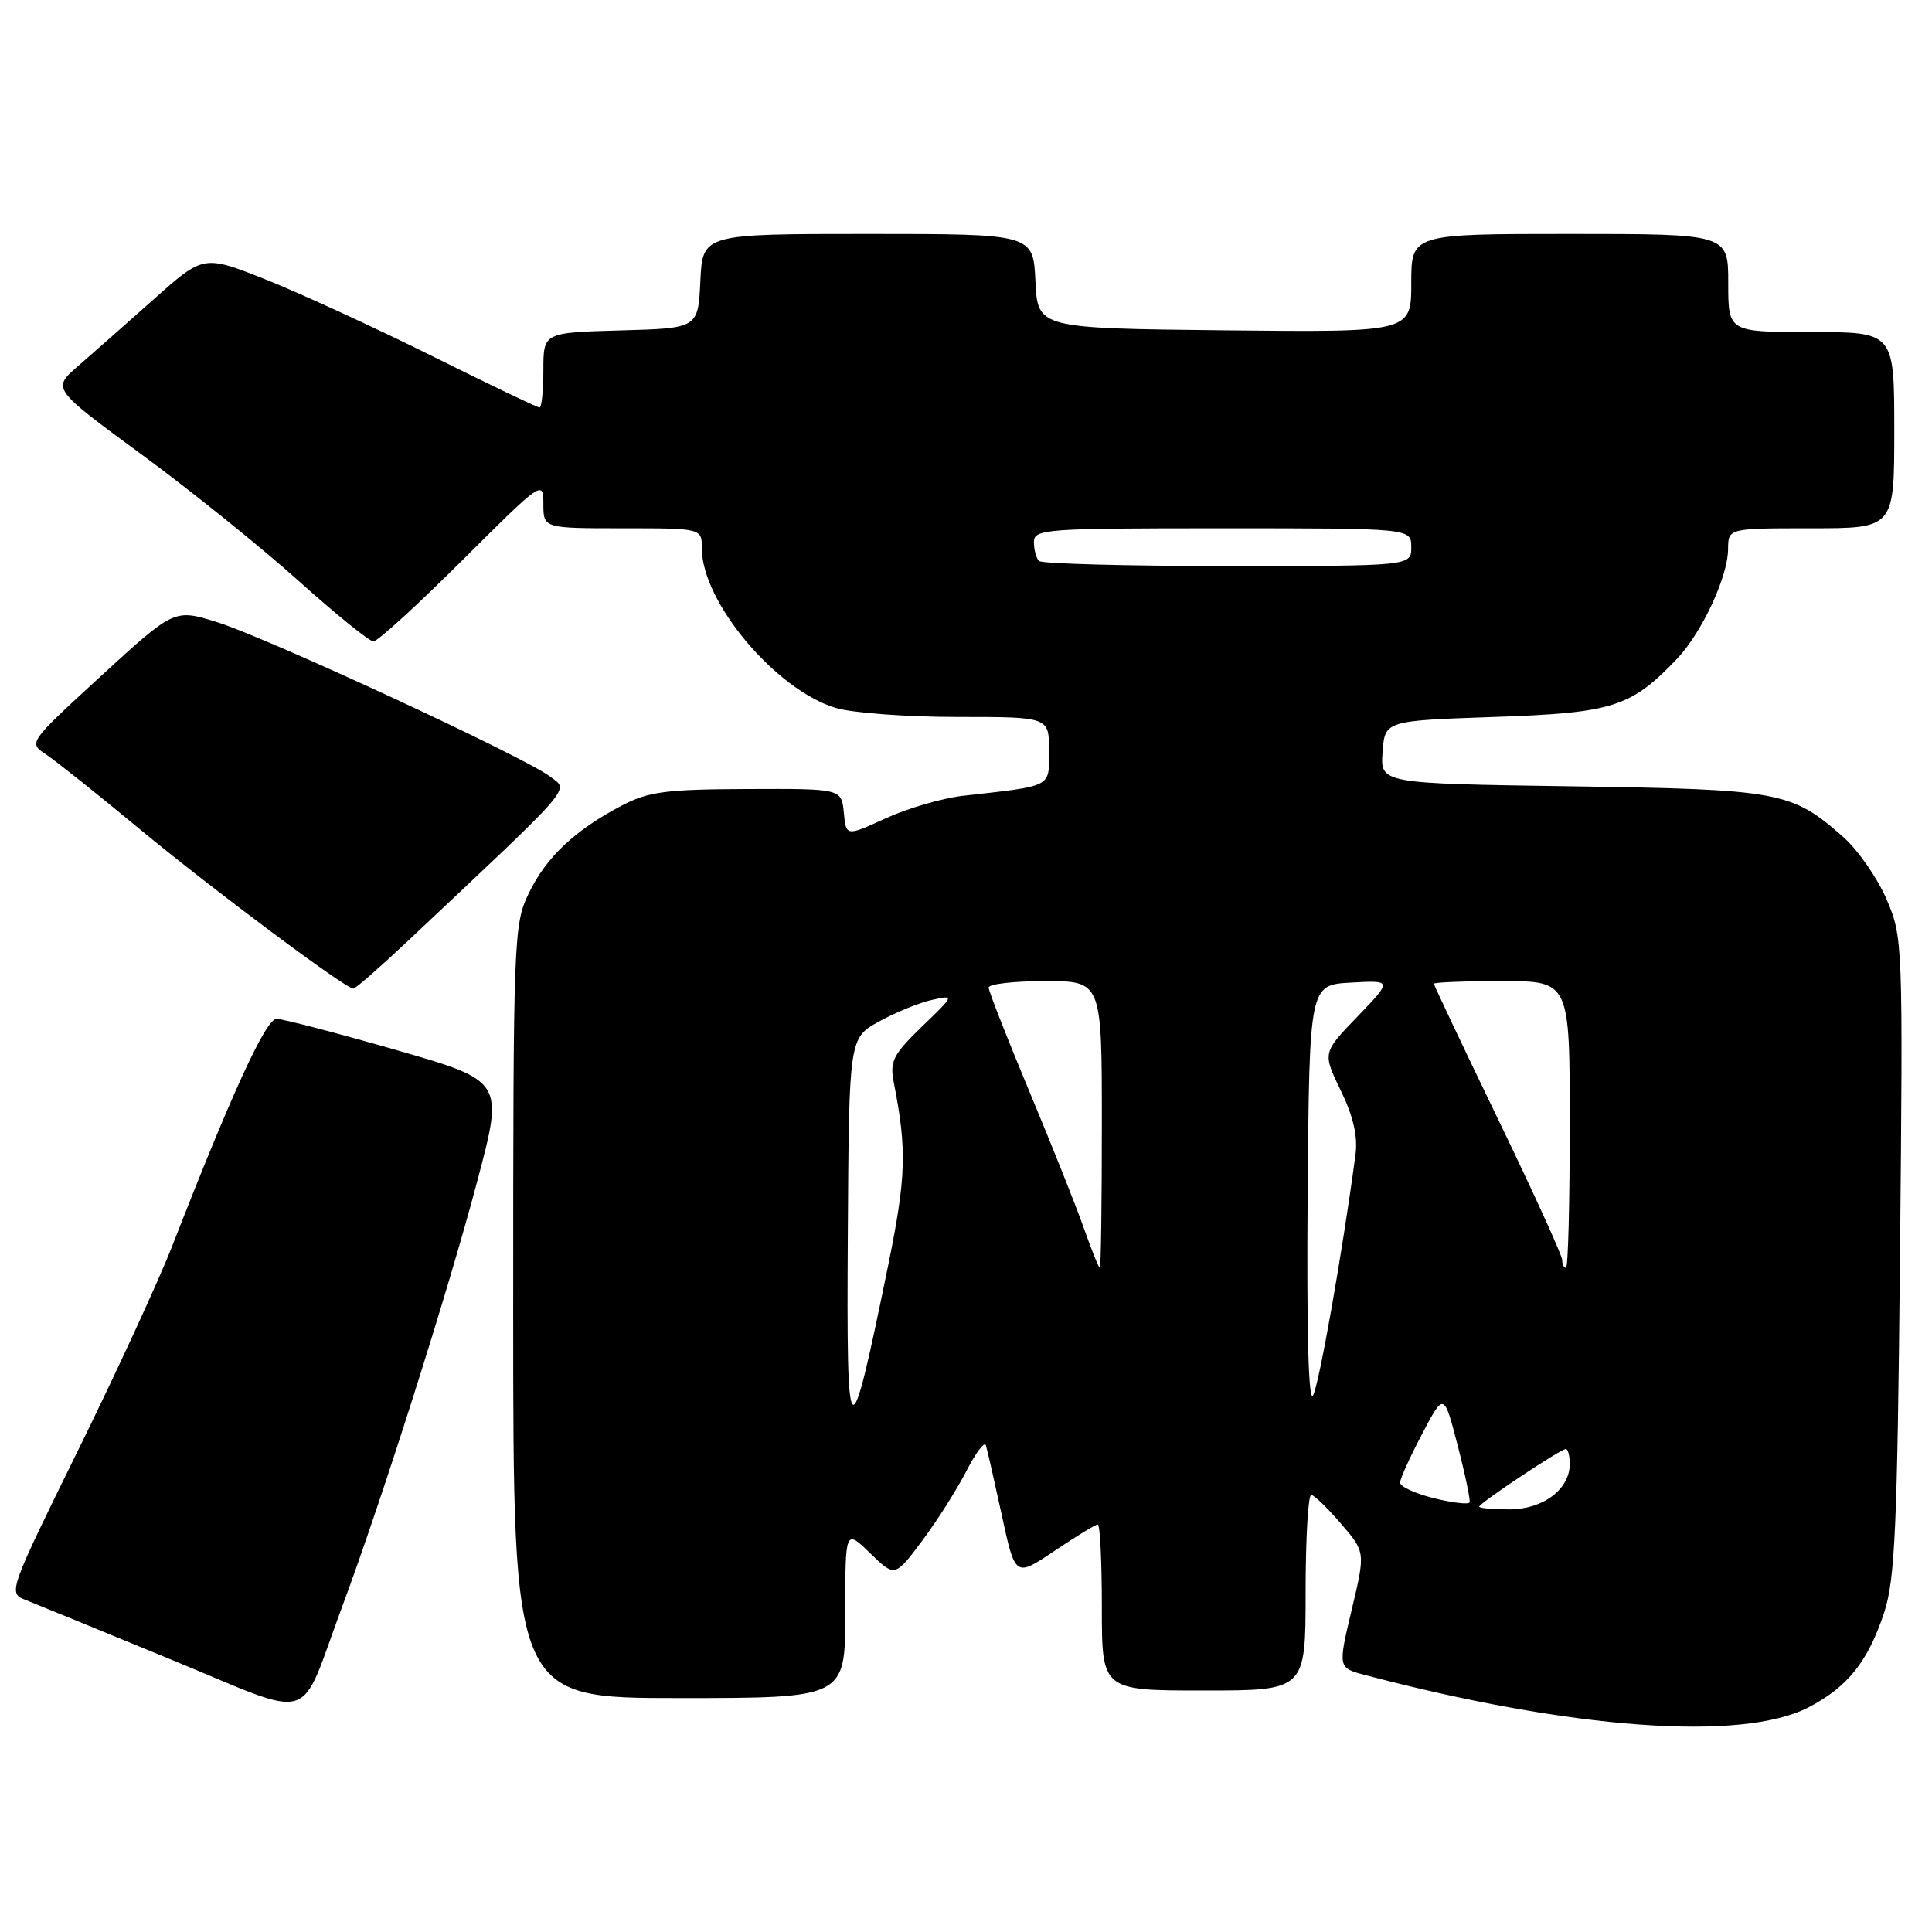 <?xml version="1.0" encoding="UTF-8" standalone="no"?>
<!DOCTYPE svg PUBLIC "-//W3C//DTD SVG 1.1//EN" "http://www.w3.org/Graphics/SVG/1.1/DTD/svg11.dtd" >
<svg xmlns="http://www.w3.org/2000/svg" xmlns:xlink="http://www.w3.org/1999/xlink" version="1.1" viewBox="0 0 256 256">
 <g >
 <path fill="currentColor"
d=" M 239.66 226.22 C 244.86 223.51 247.54 220.13 249.68 213.61 C 251.10 209.25 251.41 202.28 251.76 166.38 C 252.16 124.69 252.14 124.20 249.96 119.12 C 248.74 116.30 246.15 112.58 244.20 110.87 C 237.37 104.87 235.88 104.60 208.20 104.19 C 182.89 103.82 182.89 103.82 183.20 99.66 C 183.50 95.50 183.50 95.50 198.00 95.00 C 213.74 94.46 216.09 93.71 222.19 87.32 C 225.50 83.85 228.95 76.45 228.98 72.75 C 229.00 70.00 229.00 70.00 240.00 70.00 C 251.00 70.00 251.00 70.00 251.00 57.00 C 251.00 44.00 251.00 44.00 240.00 44.00 C 229.00 44.00 229.00 44.00 229.00 37.50 C 229.00 31.00 229.00 31.00 208.00 31.00 C 187.00 31.00 187.00 31.00 187.00 37.52 C 187.00 44.03 187.00 44.03 162.25 43.77 C 137.50 43.50 137.50 43.50 137.20 37.25 C 136.90 31.00 136.90 31.00 115.00 31.00 C 93.10 31.00 93.10 31.00 92.80 37.25 C 92.50 43.50 92.50 43.50 82.25 43.78 C 72.00 44.07 72.00 44.07 72.00 49.03 C 72.00 51.77 71.77 54.00 71.49 54.00 C 71.20 54.00 64.79 50.93 57.24 47.17 C 49.68 43.41 39.78 38.86 35.24 37.05 C 26.98 33.77 26.98 33.77 20.40 39.63 C 16.77 42.86 12.25 46.85 10.35 48.50 C 6.89 51.50 6.89 51.50 18.69 60.17 C 25.19 64.93 34.55 72.47 39.50 76.91 C 44.45 81.35 48.94 84.99 49.48 84.99 C 50.02 85.00 55.31 80.17 61.23 74.27 C 71.82 63.71 72.00 63.59 72.00 66.77 C 72.00 70.00 72.00 70.00 82.50 70.00 C 93.00 70.00 93.00 70.00 93.00 72.68 C 93.00 79.77 102.80 91.43 110.76 93.81 C 112.95 94.47 120.19 95.00 126.87 95.00 C 139.00 95.00 139.00 95.00 139.00 99.45 C 139.00 104.41 139.61 104.09 127.58 105.45 C 124.88 105.76 120.29 107.09 117.39 108.42 C 112.11 110.84 112.11 110.84 111.81 107.67 C 111.50 104.50 111.50 104.50 99.00 104.55 C 88.20 104.59 85.94 104.89 82.38 106.75 C 76.19 109.99 72.38 113.57 70.08 118.34 C 68.06 122.51 68.00 124.04 68.00 173.82 C 68.00 225.00 68.00 225.00 90.00 225.00 C 112.00 225.00 112.00 225.00 112.00 213.80 C 112.00 202.61 112.00 202.61 115.29 205.80 C 118.58 208.99 118.58 208.99 122.19 204.16 C 124.17 201.51 126.81 197.35 128.05 194.92 C 129.30 192.49 130.46 190.95 130.63 191.50 C 130.81 192.05 131.75 196.21 132.74 200.75 C 134.52 209.00 134.52 209.00 139.72 205.50 C 142.58 203.58 145.16 202.00 145.46 202.00 C 145.76 202.00 146.00 206.95 146.00 213.00 C 146.00 224.00 146.00 224.00 159.50 224.00 C 173.00 224.00 173.00 224.00 173.00 211.00 C 173.00 203.85 173.34 198.04 173.75 198.08 C 174.16 198.13 175.95 199.86 177.71 201.92 C 180.93 205.66 180.93 205.66 179.10 213.33 C 177.28 221.00 177.28 221.00 180.89 221.95 C 208.24 229.16 230.87 230.81 239.66 226.22 Z  M 45.30 213.00 C 50.64 198.65 59.38 171.11 63.28 156.36 C 66.75 143.23 66.75 143.23 52.42 139.11 C 44.54 136.85 37.44 135.00 36.64 135.00 C 35.24 135.00 30.75 144.76 22.86 165.00 C 21.04 169.68 15.38 181.95 10.29 192.28 C 1.25 210.65 1.09 211.09 3.27 211.95 C 4.50 212.44 13.15 215.98 22.50 219.83 C 42.19 227.92 39.44 228.75 45.30 213.00 Z  M 53.92 124.80 C 76.61 103.44 75.42 104.82 72.83 102.86 C 69.43 100.28 35.48 84.54 28.80 82.45 C 23.10 80.67 23.10 80.67 13.42 89.54 C 3.75 98.42 3.75 98.42 6.09 99.96 C 7.37 100.81 12.94 105.24 18.46 109.82 C 28.08 117.79 45.77 131.00 46.83 131.00 C 47.10 131.00 50.29 128.21 53.92 124.80 Z  M 190.00 198.52 C 187.53 197.91 185.51 196.98 185.52 196.45 C 185.53 195.93 186.84 193.03 188.44 190.00 C 191.33 184.50 191.33 184.50 193.14 191.50 C 194.14 195.35 194.85 198.76 194.73 199.07 C 194.60 199.38 192.47 199.13 190.00 198.52 Z  M 196.00 199.64 C 196.00 199.18 206.80 192.00 207.48 192.00 C 207.77 192.00 208.00 192.90 208.00 194.00 C 208.00 197.34 204.45 200.00 200.00 200.00 C 197.80 200.00 196.00 199.84 196.00 199.64 Z  M 112.34 163.52 C 112.50 137.54 112.50 137.54 116.50 135.34 C 118.70 134.13 121.85 132.85 123.50 132.49 C 126.50 131.83 126.50 131.84 122.15 136.04 C 118.34 139.73 117.89 140.63 118.42 143.37 C 120.20 152.43 120.08 155.96 117.62 168.00 C 112.49 193.02 112.16 192.74 112.34 163.52 Z  M 173.27 158.50 C 173.50 130.50 173.50 130.50 179.00 130.20 C 184.50 129.89 184.50 129.89 179.87 134.70 C 175.24 139.50 175.24 139.50 177.66 144.50 C 179.33 147.94 179.93 150.59 179.61 153.00 C 177.89 165.91 174.77 183.57 173.98 184.91 C 173.38 185.92 173.13 176.32 173.27 158.50 Z  M 143.62 162.75 C 142.61 159.86 139.35 151.70 136.39 144.61 C 133.43 137.51 131.00 131.33 131.00 130.86 C 131.00 130.38 134.38 130.00 138.50 130.00 C 146.00 130.00 146.00 130.00 146.00 149.00 C 146.00 159.45 145.88 168.00 145.73 168.00 C 145.59 168.00 144.64 165.64 143.62 162.75 Z  M 207.00 166.95 C 207.00 166.37 203.18 157.98 198.50 148.30 C 193.82 138.61 190.00 130.54 190.00 130.35 C 190.00 130.16 194.05 130.00 199.00 130.00 C 208.00 130.00 208.00 130.00 208.00 149.00 C 208.00 159.45 207.78 168.00 207.50 168.00 C 207.22 168.00 207.00 167.53 207.00 166.95 Z  M 137.67 74.33 C 137.30 73.97 137.00 72.84 137.00 71.83 C 137.00 70.10 138.42 70.00 162.00 70.00 C 187.00 70.00 187.00 70.00 187.00 72.50 C 187.00 75.00 187.00 75.00 162.67 75.00 C 149.28 75.00 138.03 74.70 137.67 74.33 Z "/>
</g>
</svg>